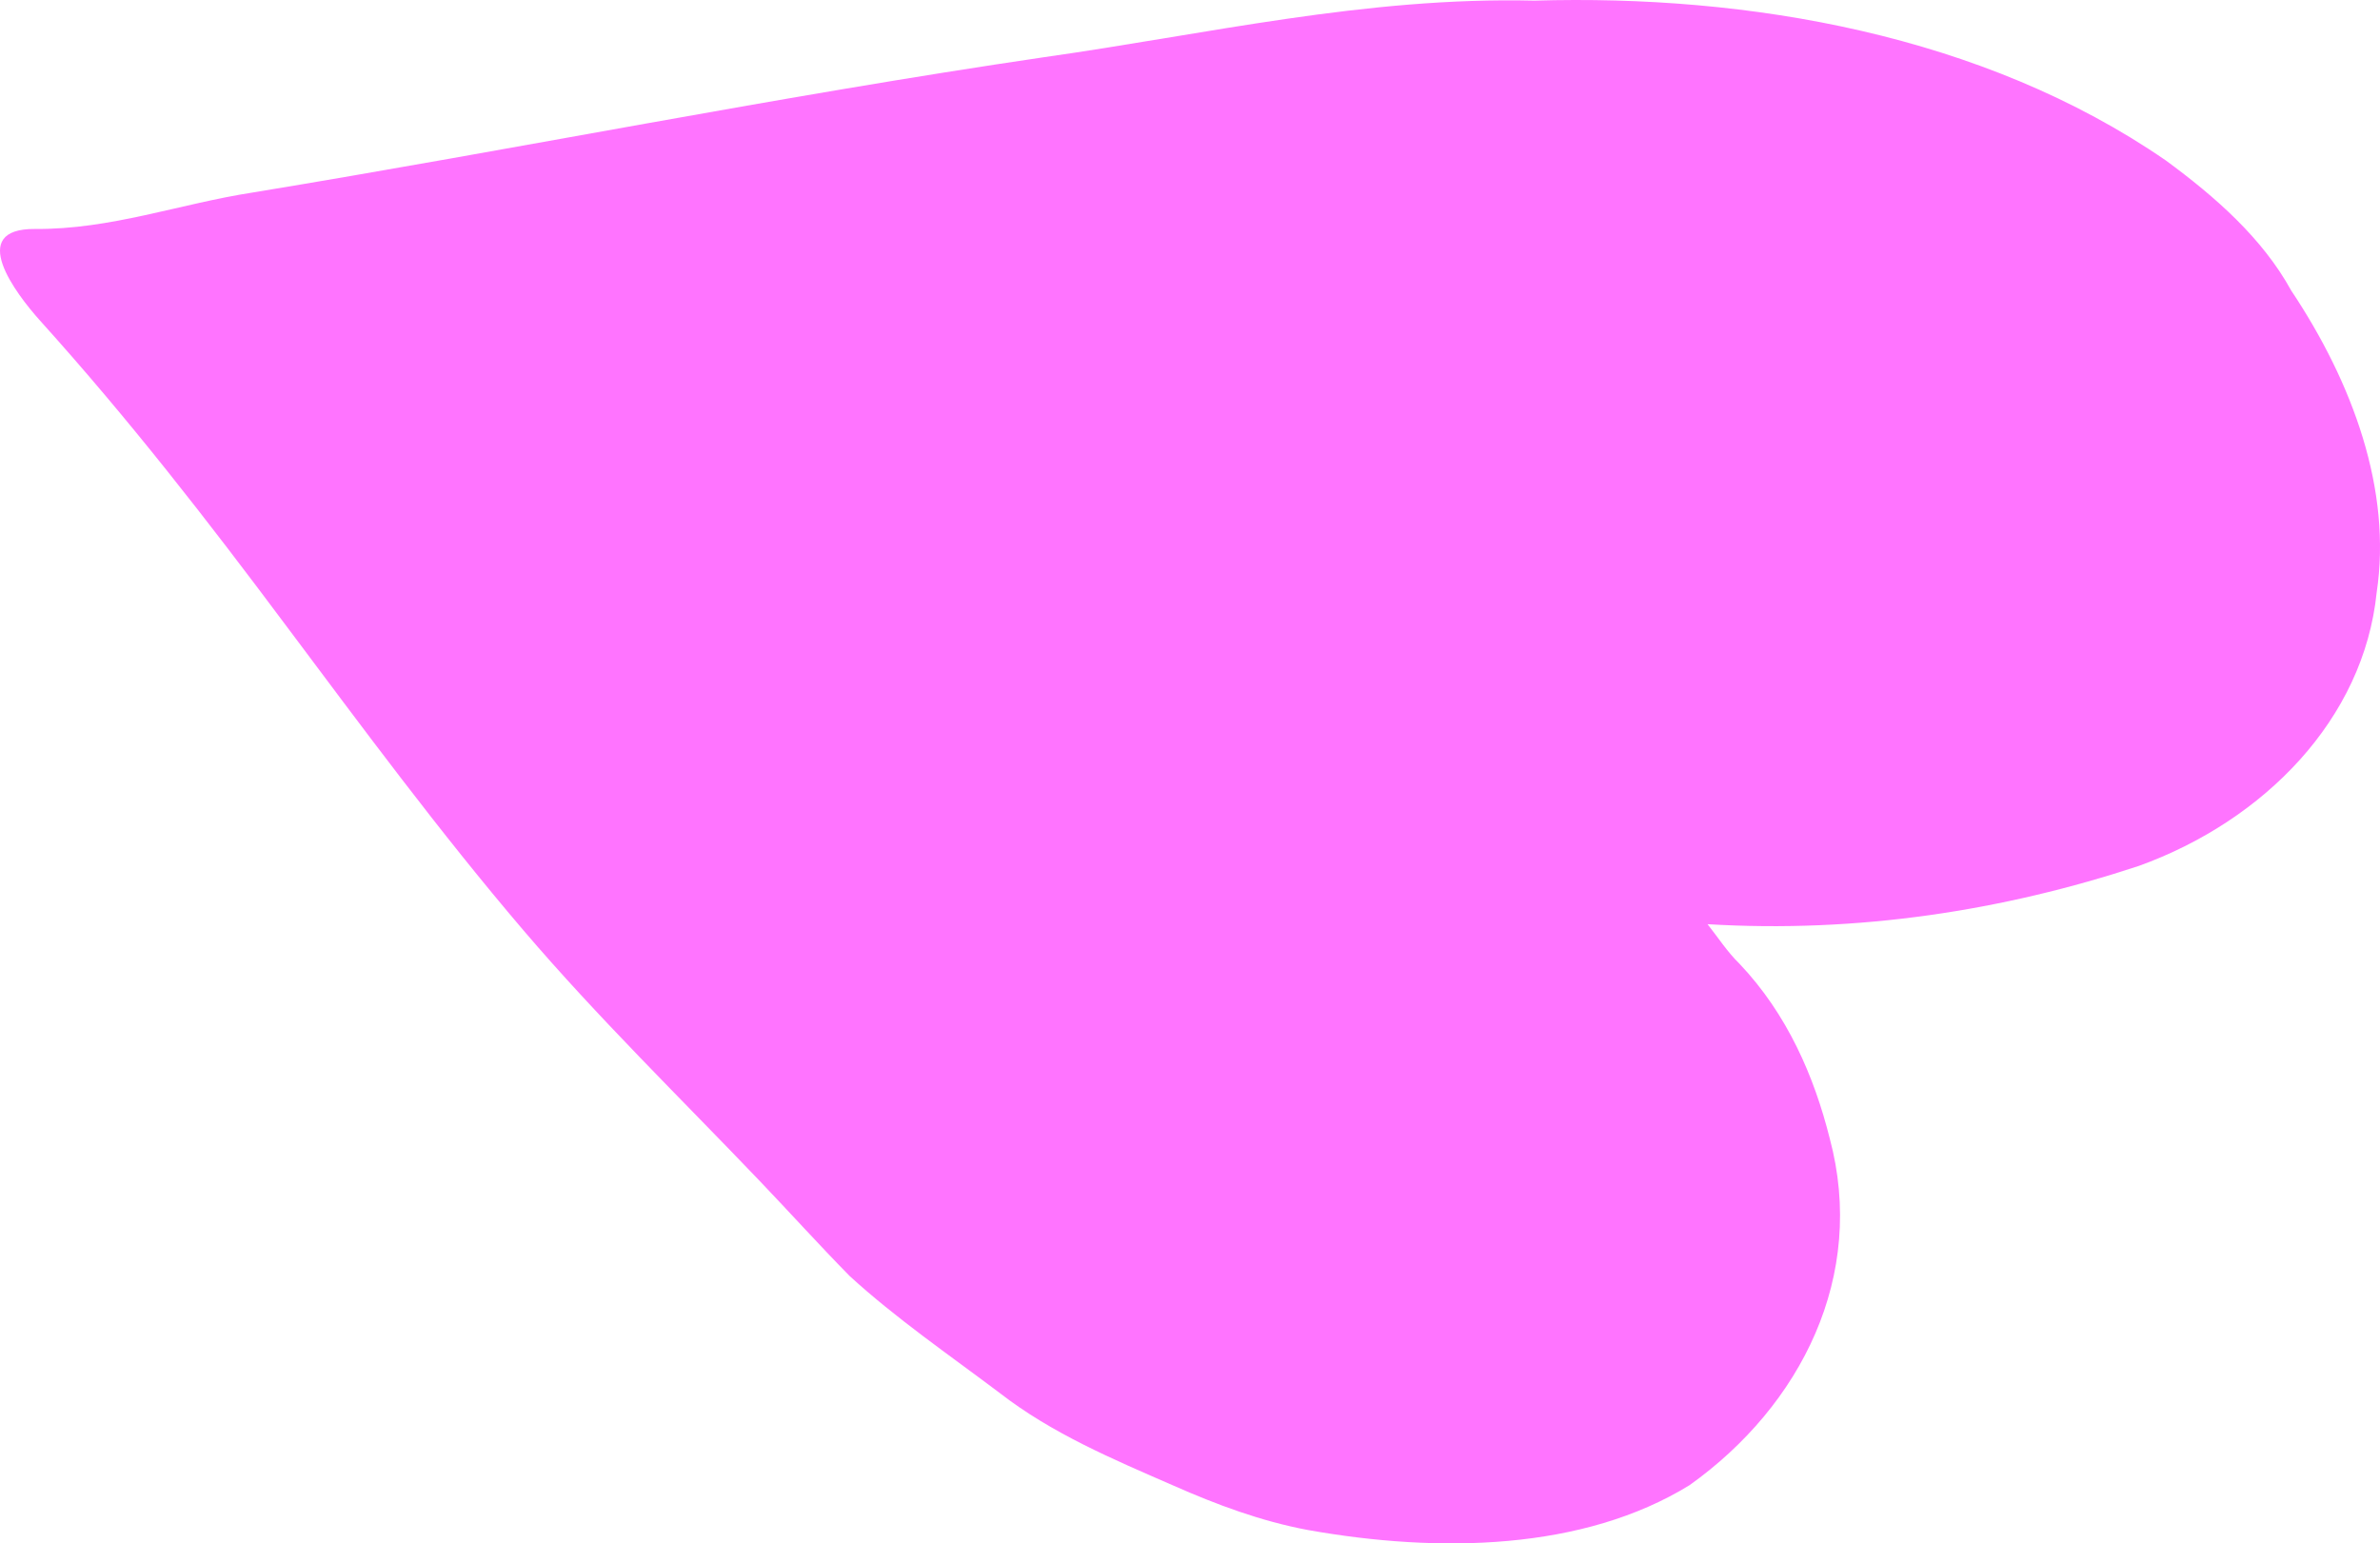 <svg id="Layer_1" data-name="Layer 1" xmlns="http://www.w3.org/2000/svg" viewBox="0 0 921.97 597.94"><defs><style>.cls-1{fill:#ff74ff;}</style></defs><path class="cls-1" d="M498.12,296.12c58.24,3.52,114.6-5.24,167.09-22.58,48.55-17.54,87.12-56.89,92.12-105.94,5.95-39.56-9.2-81.15-33.12-117C713.12,30.43,695,14.44,675.69.25,604.78-48.62,513.73-64.16,431-61.69c-65.17-1.57-126.94,13-189.77,21.89C138.26-24.66,37-4.2-65.43,12.64-93.68,17-120.35,27-149.78,26.77c-26.64-.22-7.46,25.05,2,35.57,34.61,38.4,64.45,76.89,95,117.78C-22.91,220,6.79,260.25,39.44,298.52c28.71,33.65,60.76,64.9,91.51,97.08,11.68,12.23,23,24.78,34.85,36.84,17.94,16.41,38.52,30.54,58.1,45.29,20.17,15.67,43.85,25.66,67.3,35.88,16.76,7.41,33.94,13.81,52,17.2,51,9.1,106.8,8,148-17.38,43.21-30.86,68.53-81.1,54.25-134.33-6-23.92-16.38-48.05-34.91-67.61C505.82,306.91,502.31,301.41,498.12,296.12Z" transform="translate(163.35 61.94)"/></svg>